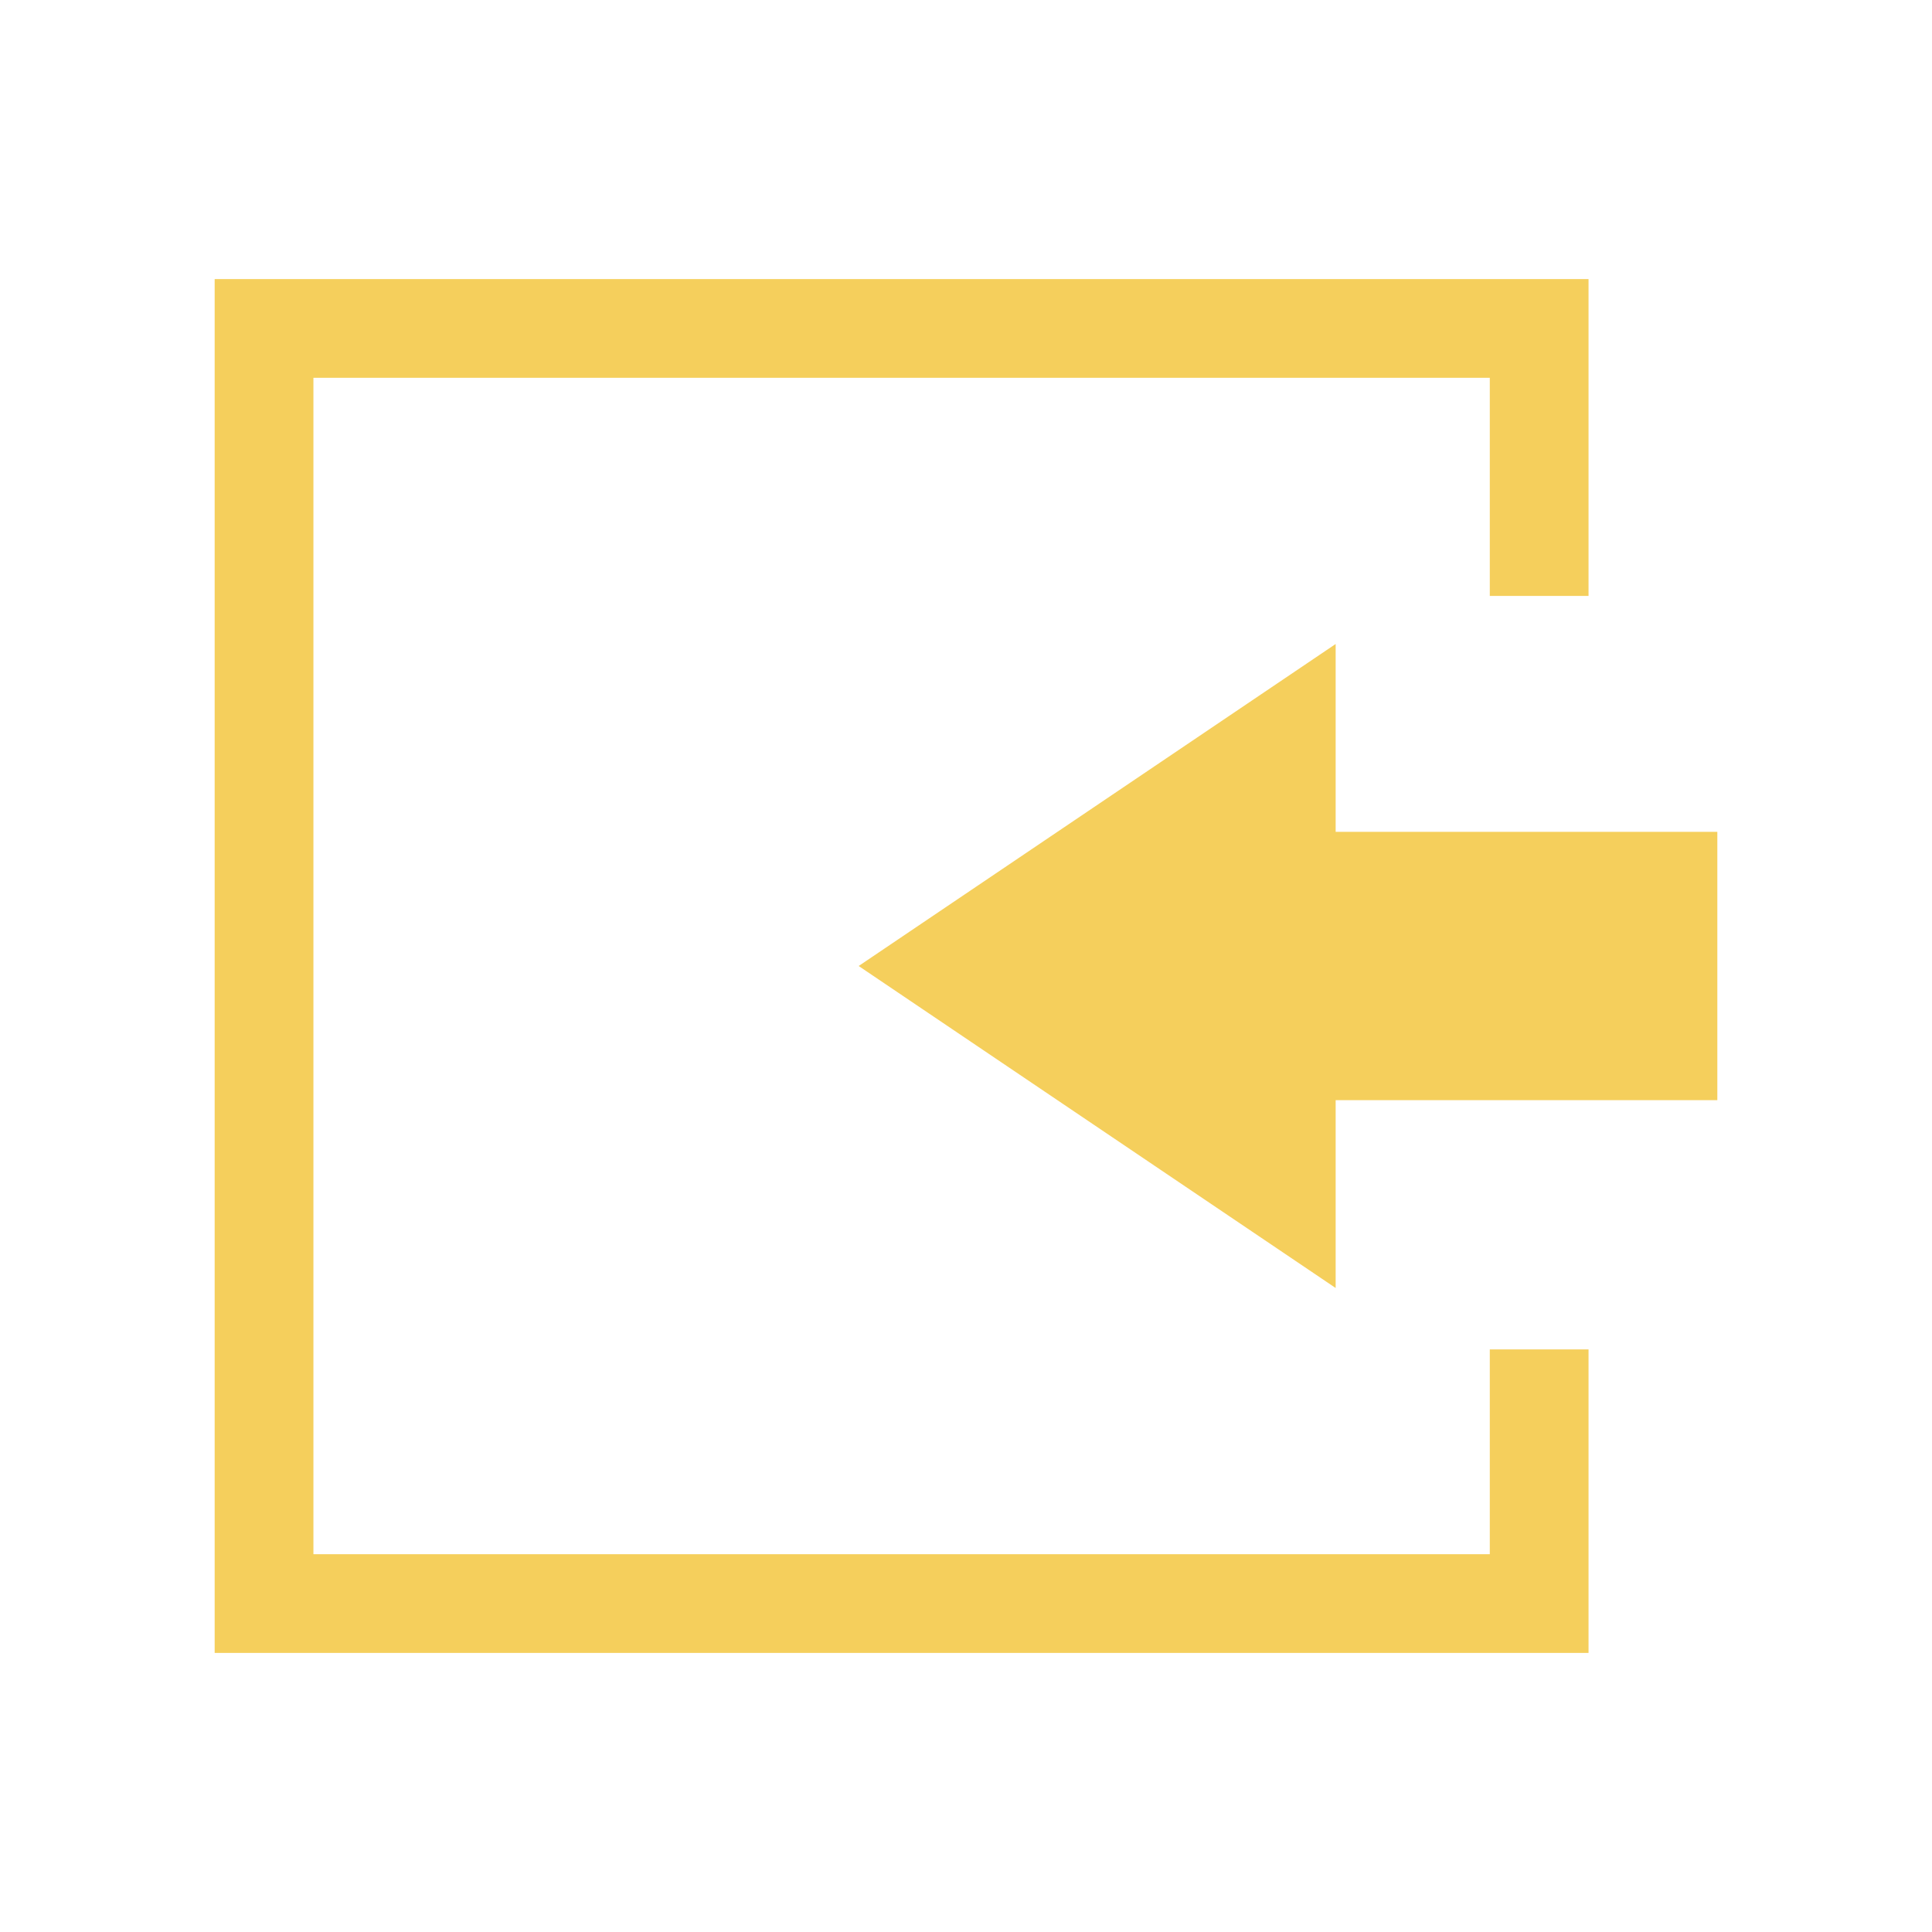 <?xml version="1.0" standalone="no"?><!DOCTYPE svg PUBLIC "-//W3C//DTD SVG 1.1//EN" "http://www.w3.org/Graphics/SVG/1.1/DTD/svg11.dtd"><svg t="1593080310481" class="icon" viewBox="0 0 1024 1024" version="1.1" xmlns="http://www.w3.org/2000/svg" p-id="4575" xmlns:xlink="http://www.w3.org/1999/xlink" width="64" height="64"><defs><style type="text/css"></style></defs><path d="M841.956 876.089H113.778V147.911h728.178v167.936h-52.338V200.249H166.116v623.502h623.502v-108.544H841.956V876.089z" fill="#F5CF5C" p-id="4576"></path><path d="M640.569 440.889H910.222v142.222H640.569z" fill="#F5CF5C" p-id="4577"></path><path d="M455.111 512l252.814 170.667V341.333L455.111 512z" fill="#F5CF5C" p-id="4578"></path></svg>
